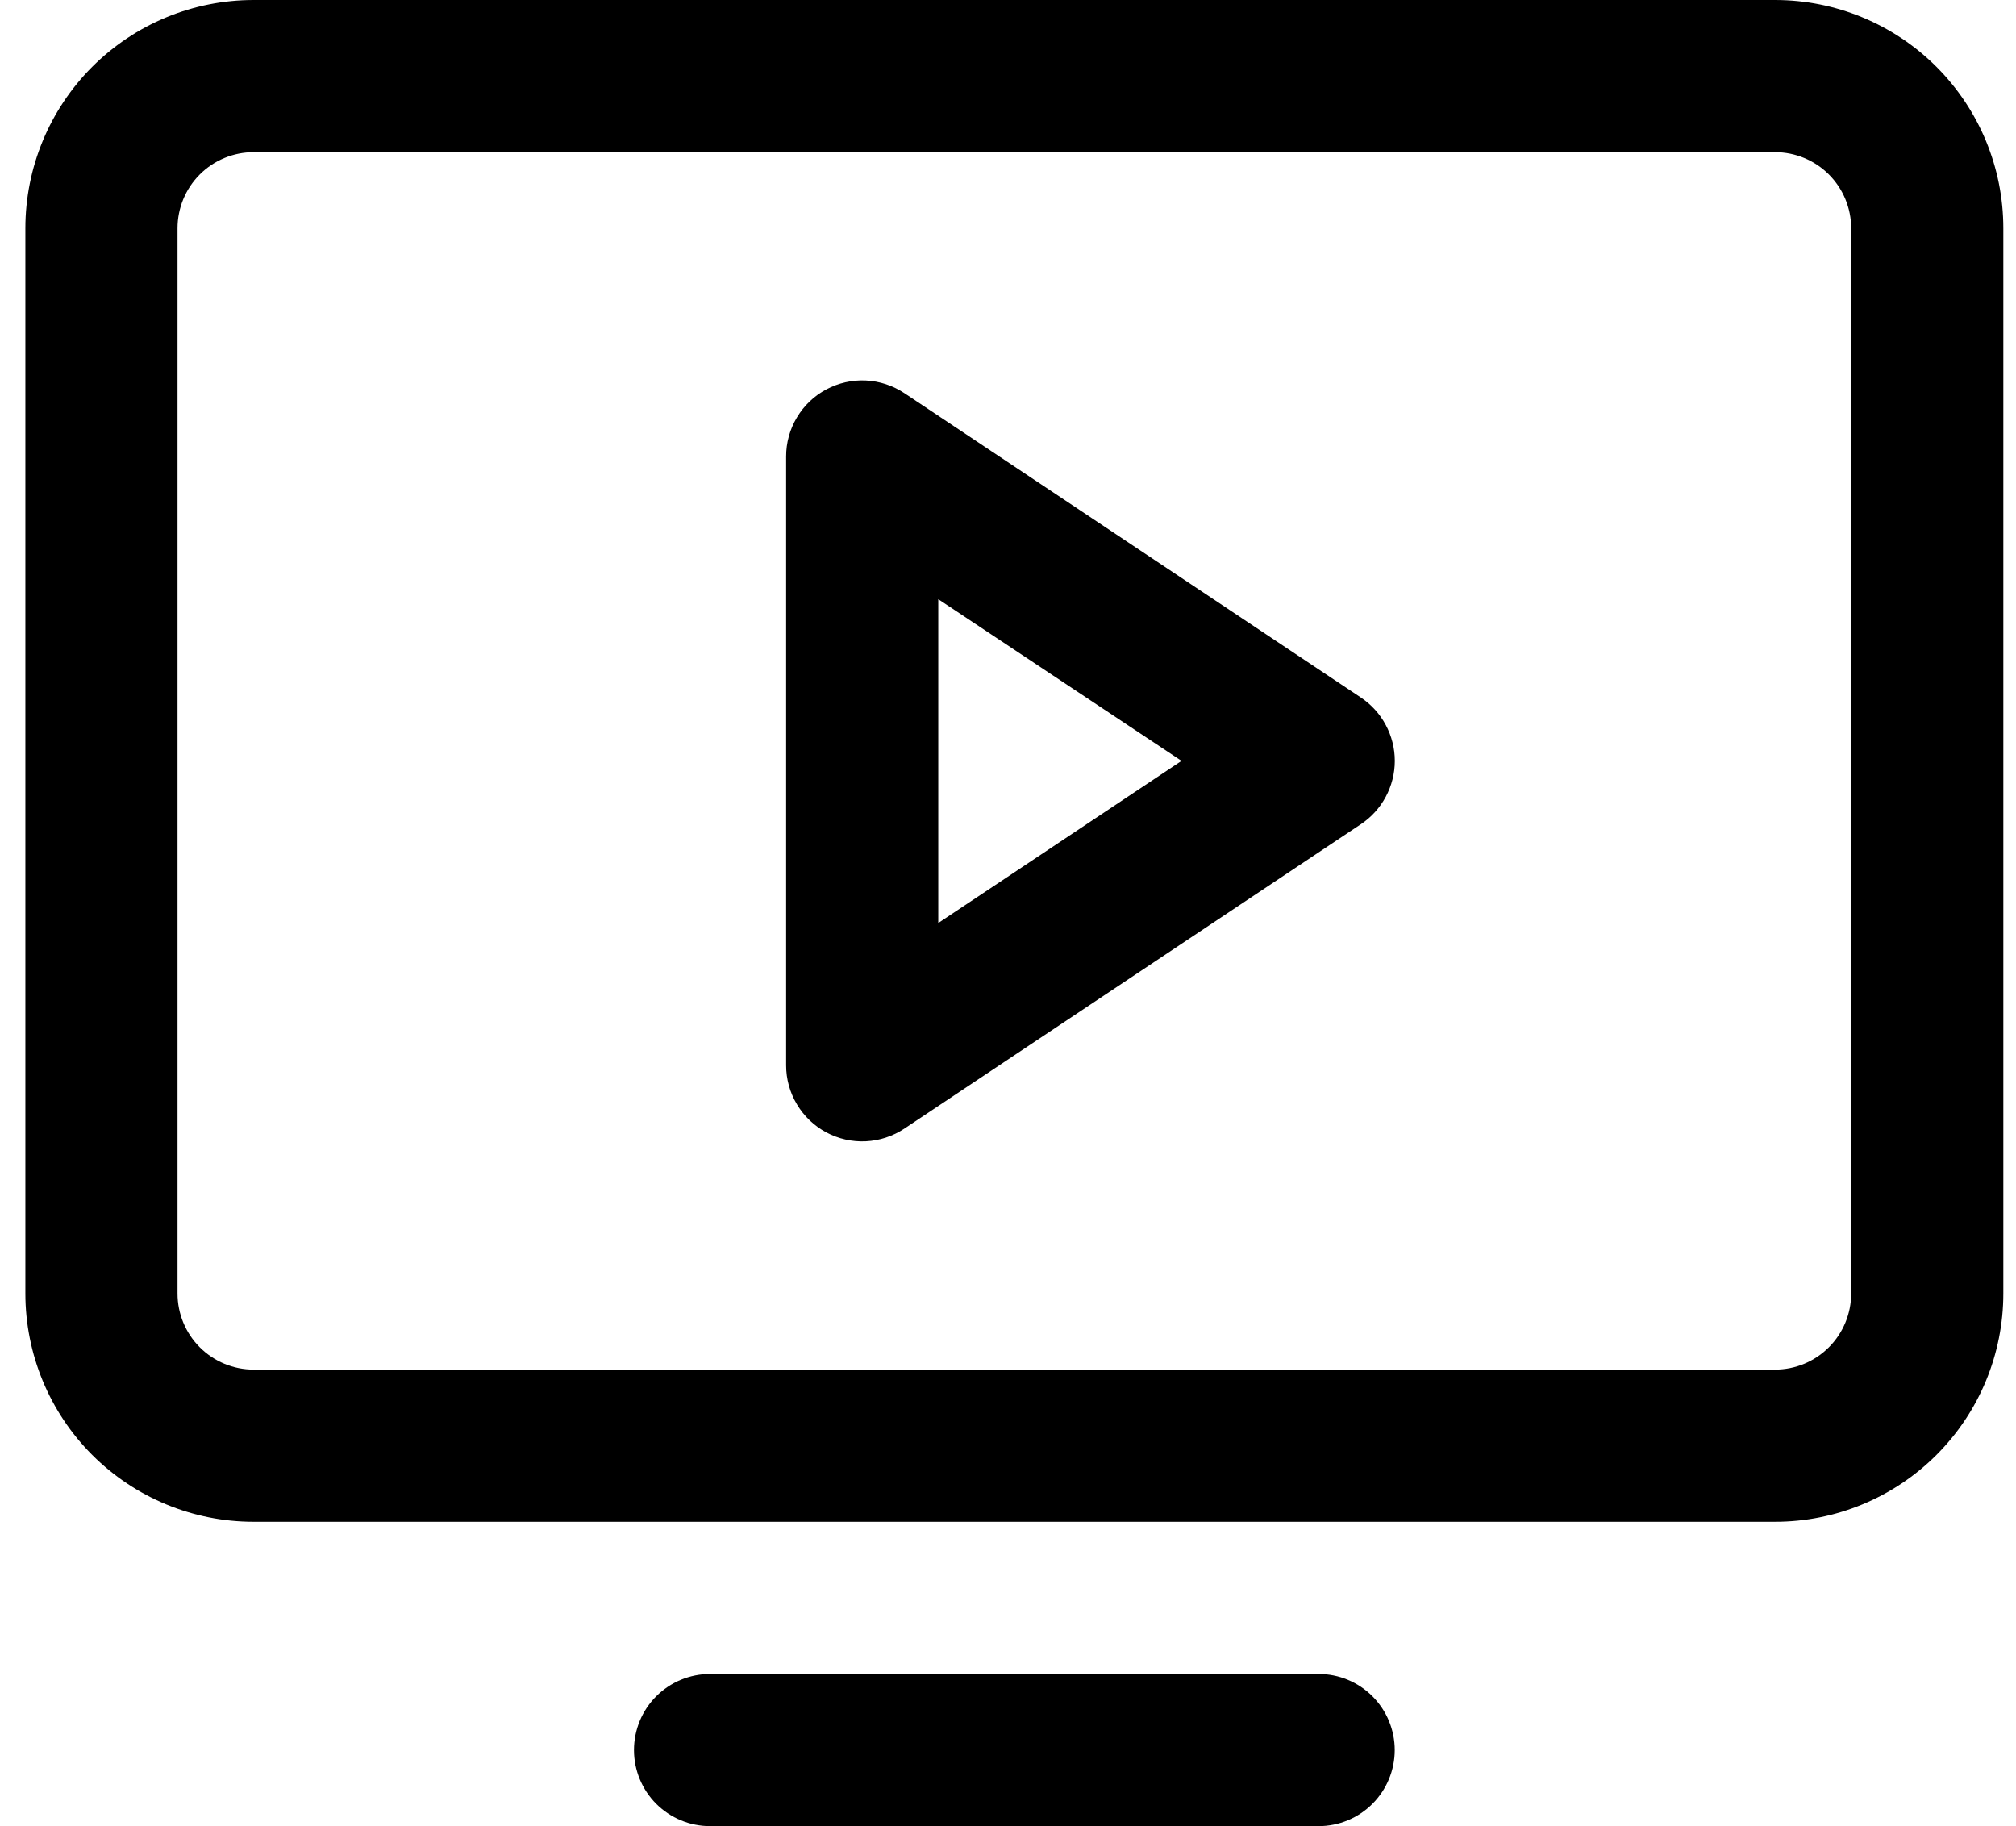 <svg width="53" height="48" viewBox="0 0 53 48" fill="none" xmlns="http://www.w3.org/2000/svg">
<path d="M46.667 0H6.667C5.075 0 3.549 0.632 2.424 1.757C1.299 2.883 0.667 4.409 0.667 6V34C0.667 35.591 1.299 37.117 2.424 38.243C3.549 39.368 5.075 40 6.667 40H46.667C48.258 40 49.784 39.368 50.909 38.243C52.035 37.117 52.667 35.591 52.667 34V6C52.667 4.409 52.035 2.883 50.909 1.757C49.784 0.632 48.258 0 46.667 0ZM48.667 34C48.667 34.53 48.456 35.039 48.081 35.414C47.706 35.789 47.197 36 46.667 36H6.667C6.136 36 5.627 35.789 5.252 35.414C4.877 35.039 4.667 34.53 4.667 34V6C4.667 5.47 4.877 4.961 5.252 4.586C5.627 4.211 6.136 4 6.667 4H46.667C47.197 4 47.706 4.211 48.081 4.586C48.456 4.961 48.667 5.47 48.667 6V34ZM36.667 46C36.667 46.53 36.456 47.039 36.081 47.414C35.706 47.789 35.197 48 34.667 48H18.667C18.136 48 17.628 47.789 17.252 47.414C16.877 47.039 16.667 46.53 16.667 46C16.667 45.47 16.877 44.961 17.252 44.586C17.628 44.211 18.136 44 18.667 44H34.667C35.197 44 35.706 44.211 36.081 44.586C36.456 44.961 36.667 45.47 36.667 46ZM35.777 18.335L23.777 10.335C23.475 10.134 23.125 10.019 22.763 10.001C22.402 9.984 22.042 10.065 21.723 10.236C21.403 10.406 21.137 10.661 20.951 10.972C20.765 11.282 20.666 11.638 20.667 12V28C20.666 28.362 20.765 28.718 20.951 29.028C21.137 29.339 21.403 29.594 21.723 29.765C22.042 29.935 22.402 30.017 22.763 29.999C23.125 29.981 23.475 29.866 23.777 29.665L35.777 21.665C36.051 21.482 36.276 21.235 36.431 20.944C36.587 20.654 36.669 20.329 36.669 20C36.669 19.671 36.587 19.346 36.431 19.056C36.276 18.765 36.051 18.518 35.777 18.335ZM24.667 24.262V15.75L31.062 20L24.667 24.262Z" fill="black"/>
</svg>
